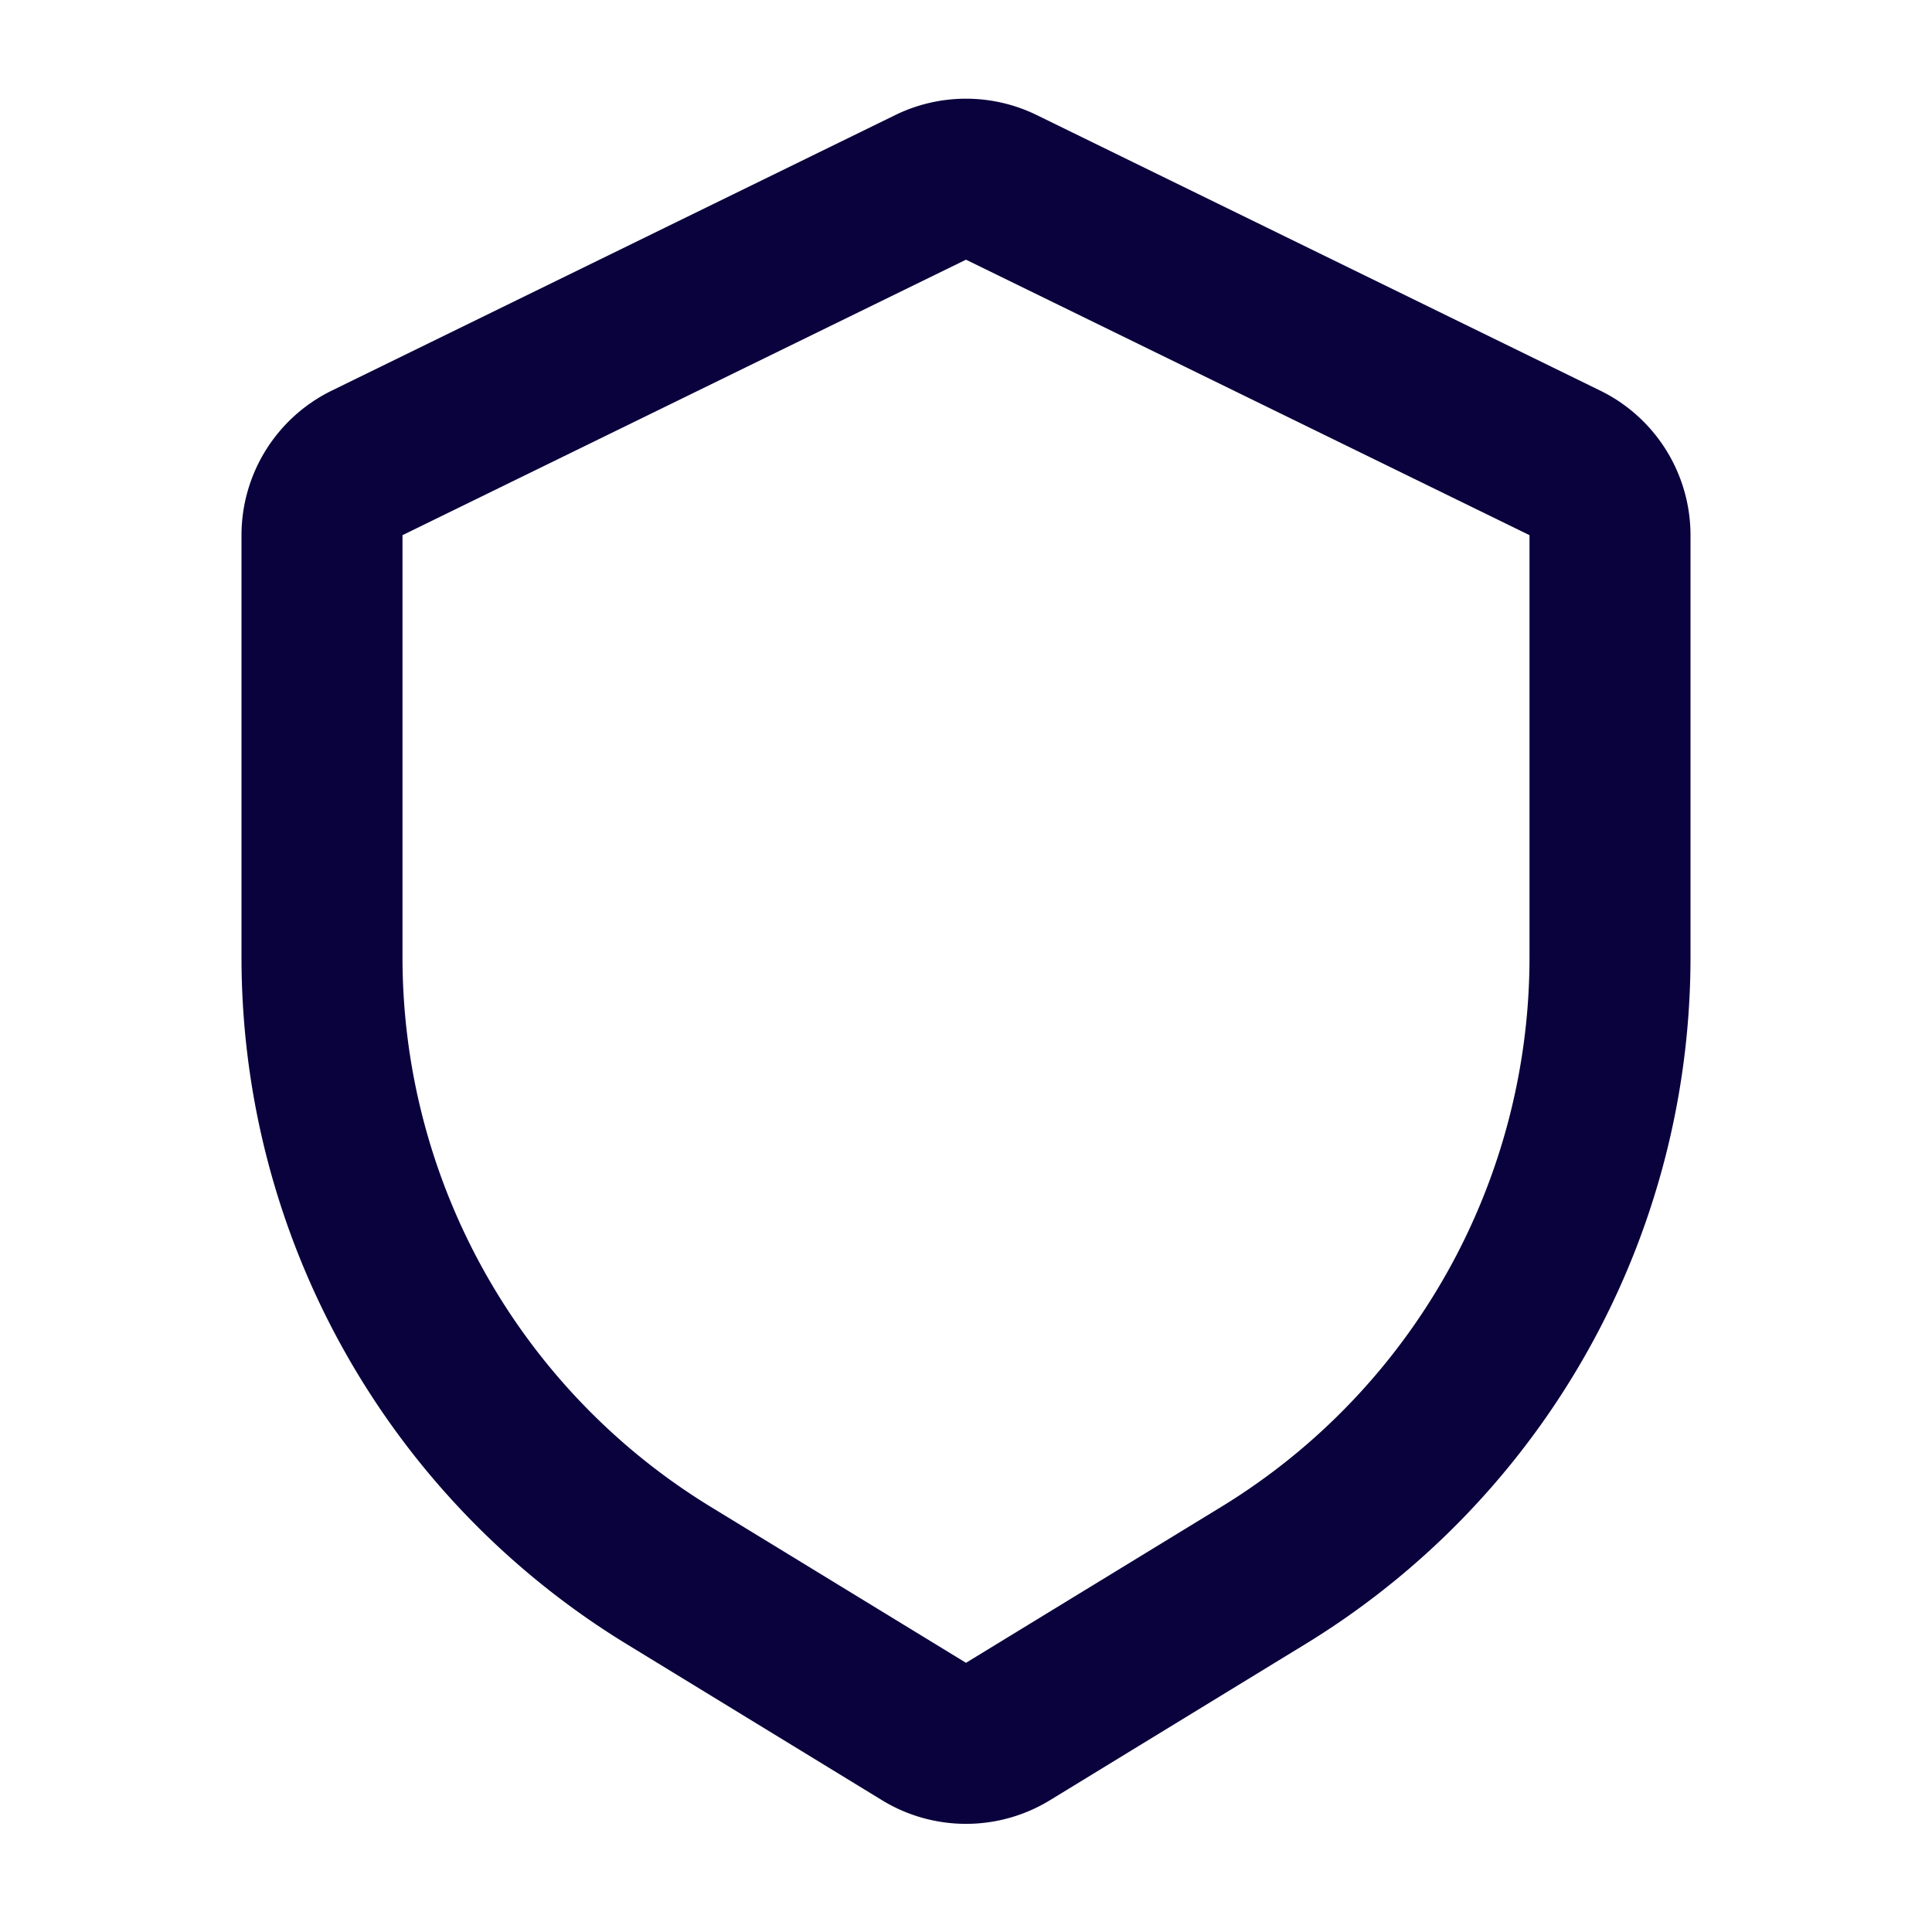 <svg xmlns="http://www.w3.org/2000/svg" width="24" height="24" fill="none" id="shield">
  <path fill="#0A023D" fill-rule="evenodd" d="M19 11.892V6.648l-7-3.422-7 3.422v5.244a8 8 0 0 0 3.828 6.826L12 20.656l3.172-1.938A8 8 0 0 0 19 11.892ZM4.122 4.852A2 2 0 0 0 3 6.648v5.244a10 10 0 0 0 4.785 8.532l3.172 1.939a2 2 0 0 0 2.086 0l3.172-1.939A10 10 0 0 0 21 11.892V6.648a2 2 0 0 0-1.122-1.796l-7-3.423a2 2 0 0 0-1.756 0l-7 3.423Z" clip-rule="evenodd"></path>
</svg>
